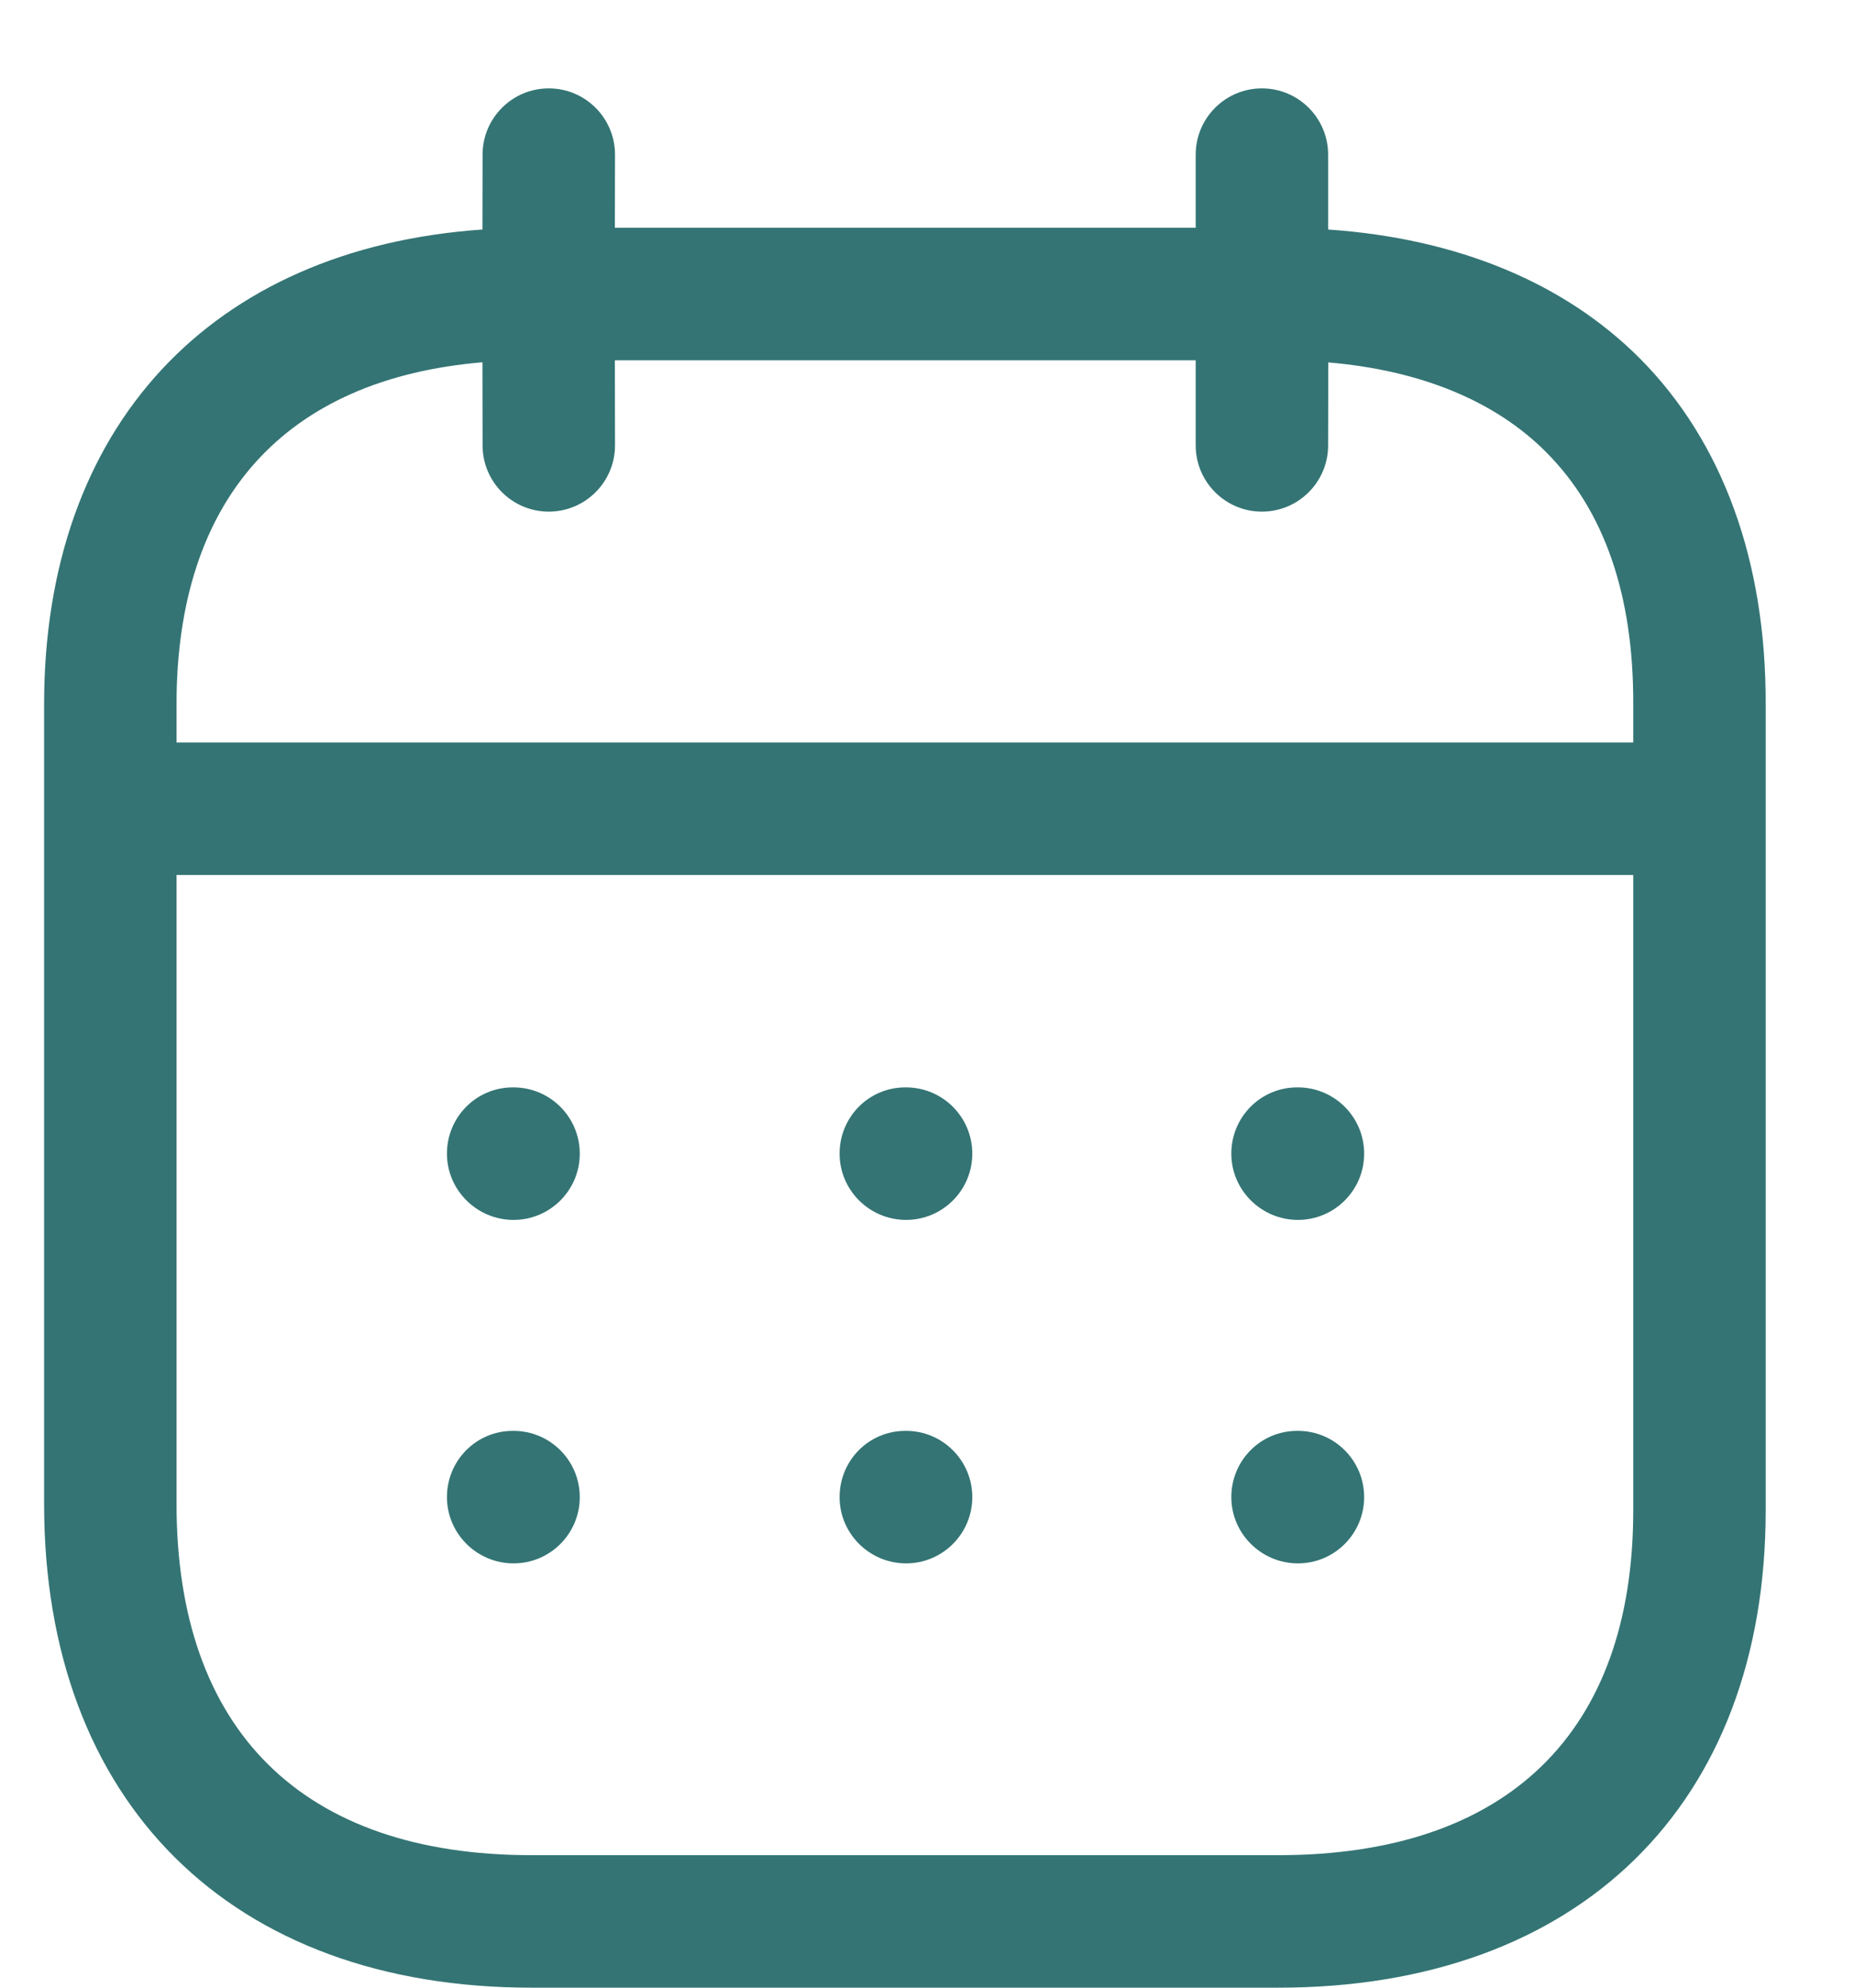 <svg width="14" height="15" viewBox="0 0 14 15" fill="none" xmlns="http://www.w3.org/2000/svg">
<path fill-rule="evenodd" clip-rule="evenodd" d="M9.529 0.667C9.805 0.667 10.029 0.891 10.029 1.167L10.029 1.732C11.003 1.799 11.811 2.132 12.383 2.705C13.008 3.333 13.337 4.235 13.333 5.317V11.399C13.333 13.62 11.923 15 9.653 15H4.014C1.744 15 0.333 13.601 0.333 11.348V5.315C0.333 3.22 1.591 1.875 3.643 1.732L3.644 1.167C3.644 0.891 3.868 0.667 4.144 0.667C4.42 0.667 4.644 0.891 4.644 1.167L4.643 1.719H9.029L9.029 1.167C9.029 0.891 9.253 0.667 9.529 0.667ZM12.333 6.603H1.333V11.348C1.333 13.059 2.285 14 4.014 14H9.653C11.381 14 12.333 13.076 12.333 11.399L12.333 6.603ZM9.801 10.798C10.077 10.798 10.301 11.022 10.301 11.298C10.301 11.574 10.077 11.798 9.801 11.798C9.525 11.798 9.298 11.574 9.298 11.298C9.298 11.022 9.519 10.798 9.795 10.798H9.801ZM6.842 10.798C7.118 10.798 7.342 11.022 7.342 11.298C7.342 11.574 7.118 11.798 6.842 11.798C6.566 11.798 6.34 11.574 6.34 11.298C6.34 11.022 6.56 10.798 6.836 10.798H6.842ZM3.878 10.798C4.154 10.798 4.378 11.022 4.378 11.298C4.378 11.574 4.154 11.798 3.878 11.798C3.602 11.798 3.375 11.574 3.375 11.298C3.375 11.022 3.596 10.798 3.872 10.798H3.878ZM9.801 8.206C10.077 8.206 10.301 8.43 10.301 8.706C10.301 8.982 10.077 9.206 9.801 9.206C9.525 9.206 9.298 8.982 9.298 8.706C9.298 8.43 9.519 8.206 9.795 8.206H9.801ZM6.842 8.206C7.118 8.206 7.342 8.43 7.342 8.706C7.342 8.982 7.118 9.206 6.842 9.206C6.566 9.206 6.34 8.982 6.34 8.706C6.34 8.43 6.56 8.206 6.836 8.206H6.842ZM3.878 8.206C4.154 8.206 4.378 8.43 4.378 8.706C4.378 8.982 4.154 9.206 3.878 9.206C3.602 9.206 3.375 8.982 3.375 8.706C3.375 8.43 3.596 8.206 3.872 8.206H3.878ZM9.029 2.719H4.643L4.644 3.361C4.644 3.637 4.42 3.861 4.144 3.861C3.868 3.861 3.644 3.637 3.644 3.361L3.643 2.734C2.15 2.86 1.333 3.765 1.333 5.315V5.603H12.333L12.333 5.315C12.336 4.492 12.115 3.852 11.675 3.412C11.29 3.025 10.726 2.794 10.03 2.735L10.029 3.361C10.029 3.637 9.805 3.861 9.529 3.861C9.253 3.861 9.029 3.637 9.029 3.361L9.029 2.719Z" fill="#347474"/>
</svg>
